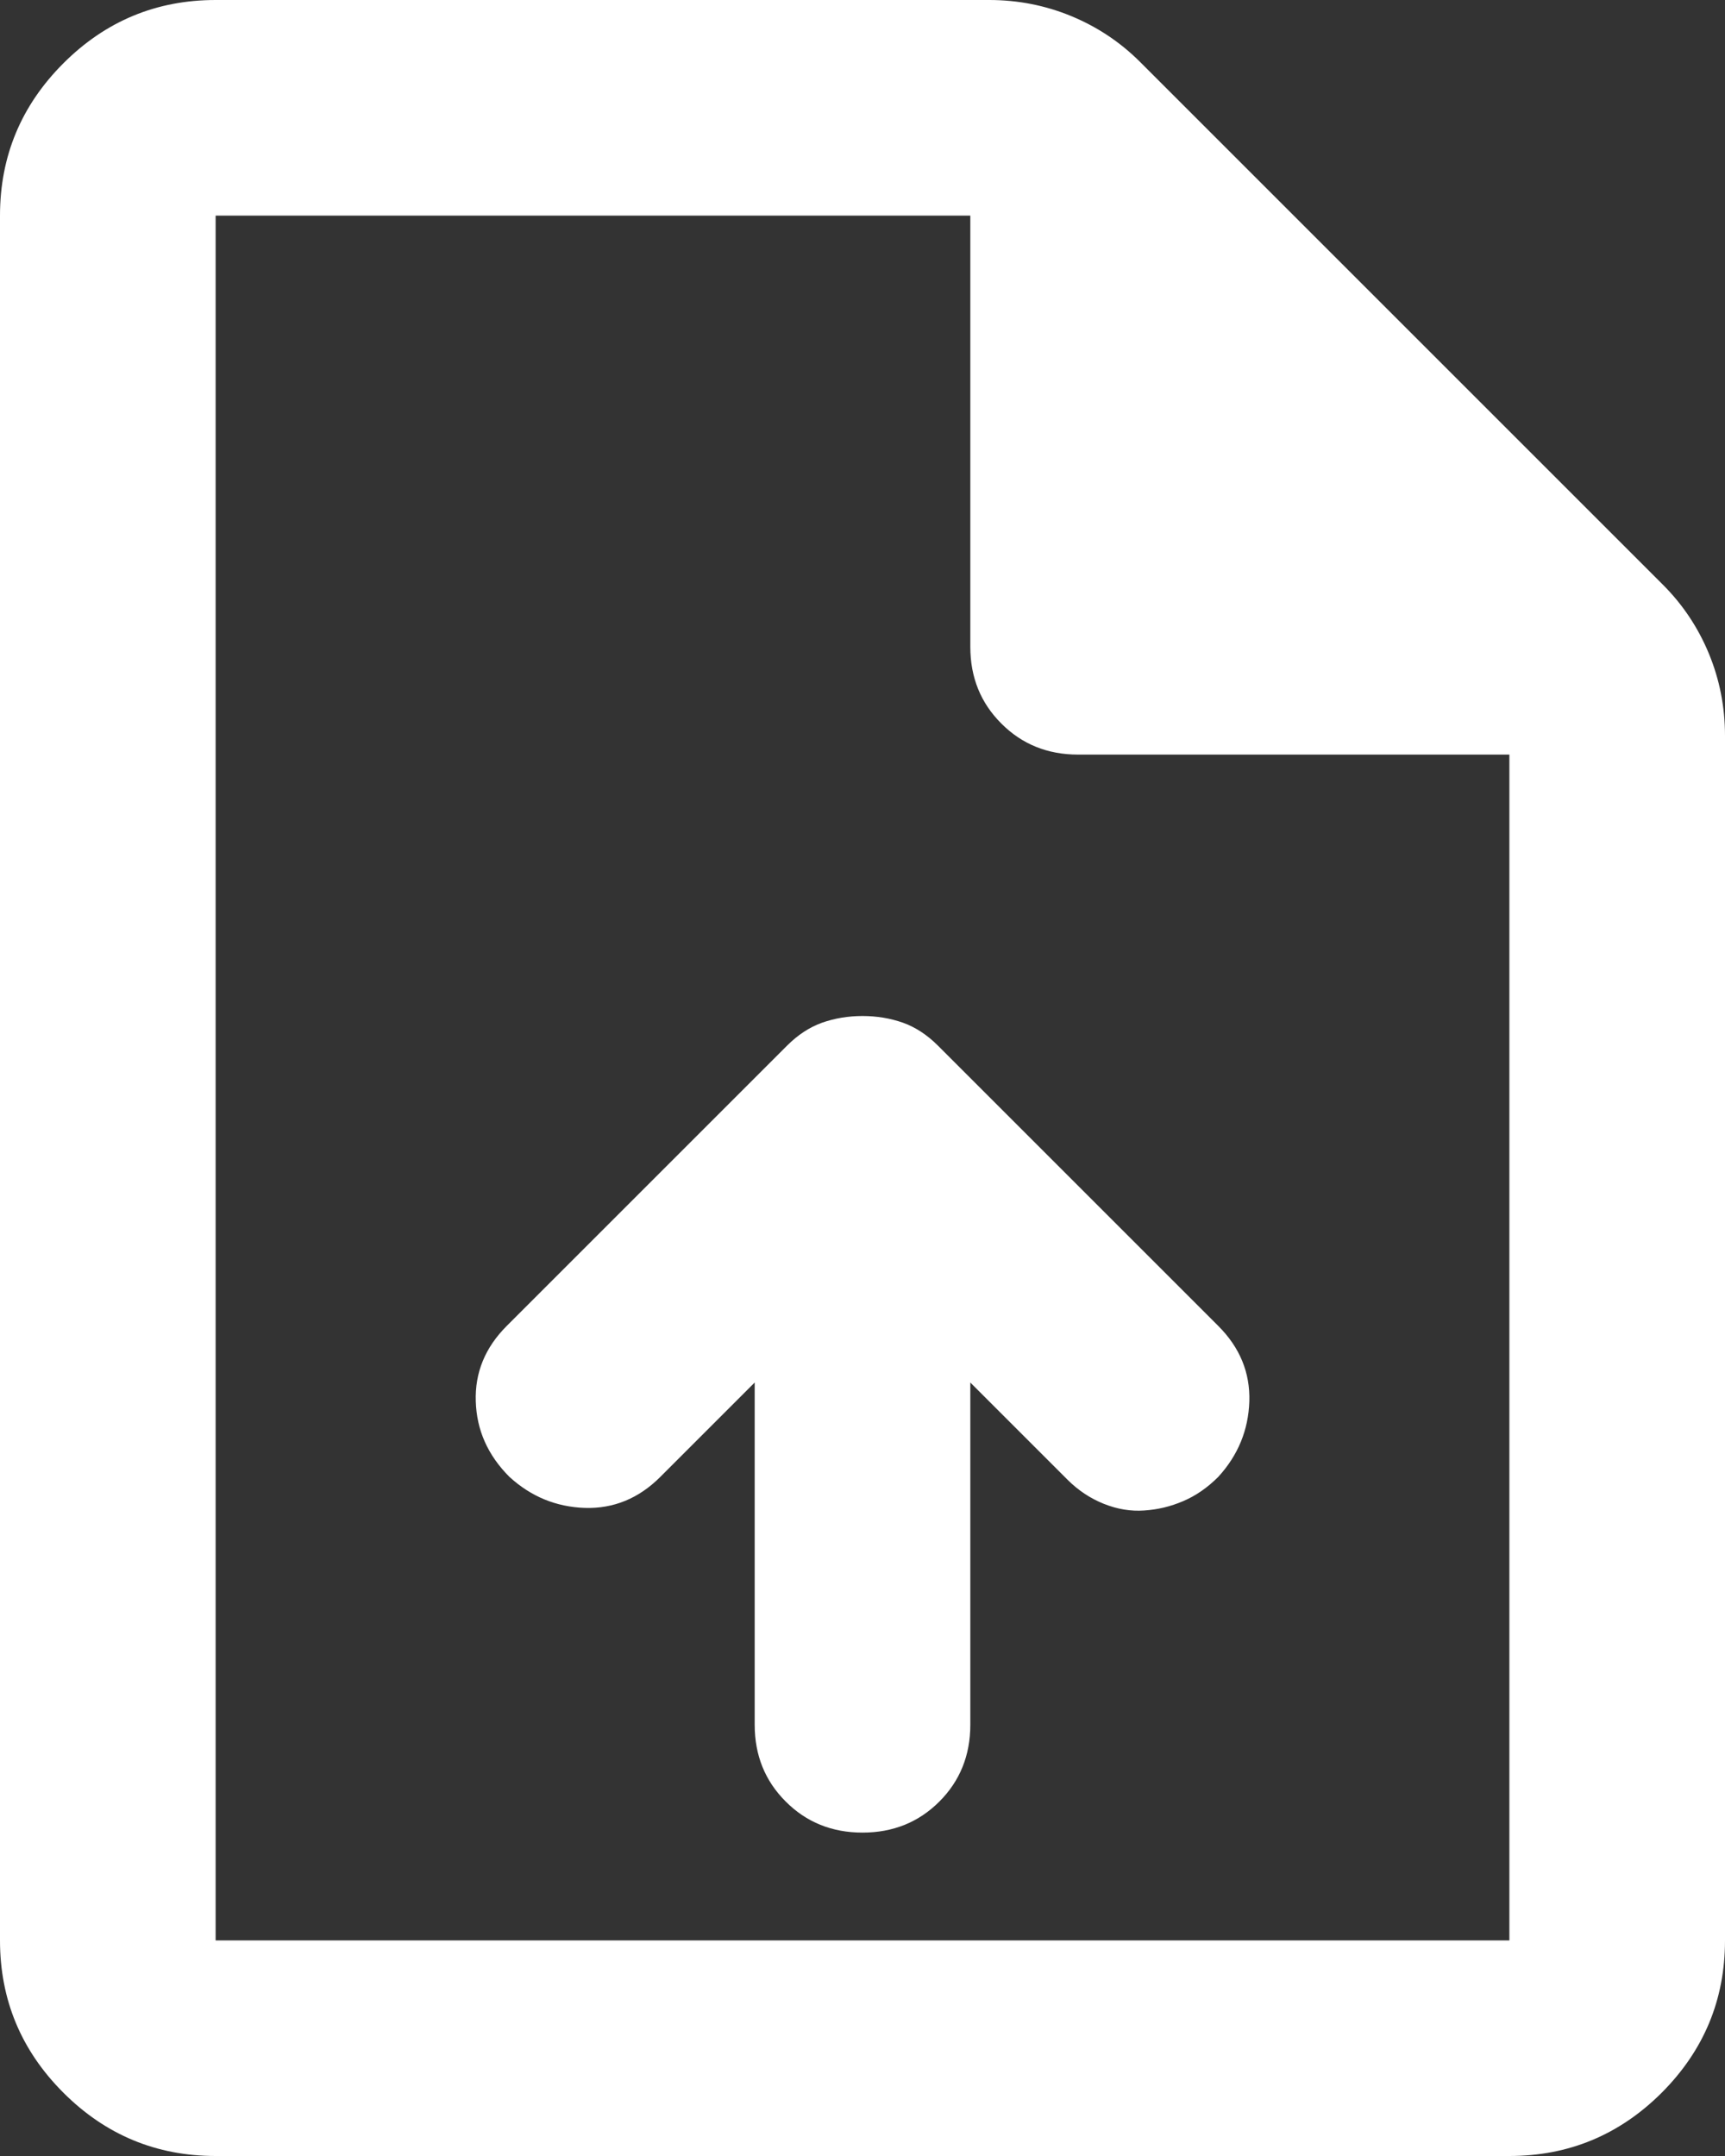 <svg width="16" height="20" viewBox="0 0 16 20" fill="none" xmlns="http://www.w3.org/2000/svg">
<rect x="0" y="0" width="16" height="20" fill="#333333" stroke="none"/>
<path d="M7 12.825V16C7 16.283 7.096 16.521 7.288 16.712C7.479 16.904 7.717 17 8 17C8.283 17 8.521 16.904 8.713 16.712C8.904 16.521 9 16.283 9 16V12.825L9.9 13.725C10 13.825 10.113 13.9 10.238 13.95C10.363 14 10.488 14.021 10.613 14.012C10.738 14.004 10.858 13.975 10.975 13.925C11.092 13.875 11.2 13.8 11.3 13.7C11.483 13.5 11.579 13.267 11.588 13C11.596 12.733 11.5 12.5 11.3 12.3L8.7 9.7C8.6 9.6 8.492 9.529 8.375 9.487C8.258 9.446 8.133 9.425 8 9.425C7.867 9.425 7.742 9.446 7.625 9.487C7.508 9.529 7.4 9.6 7.3 9.7L4.7 12.3C4.5 12.5 4.404 12.733 4.413 13C4.421 13.267 4.525 13.5 4.725 13.7C4.925 13.883 5.158 13.979 5.425 13.988C5.692 13.996 5.925 13.9 6.125 13.7L7 12.825ZM2 20C1.45 20 0.979 19.804 0.588 19.413C0.196 19.021 0 18.55 0 18V2C0 1.45 0.196 0.979 0.588 0.587C0.979 0.196 1.45 0 2 0H9.175C9.442 0 9.696 0.05 9.938 0.15C10.179 0.25 10.392 0.392 10.575 0.575L15.425 5.425C15.608 5.608 15.75 5.821 15.85 6.062C15.95 6.304 16 6.558 16 6.825V18C16 18.55 15.804 19.021 15.413 19.413C15.021 19.804 14.55 20 14 20H2ZM9 6V2H2V18H14V7H10C9.717 7 9.479 6.904 9.288 6.712C9.096 6.521 9 6.283 9 6ZM2 2V7V2V18V2Z" fill="white"/>
</svg>
